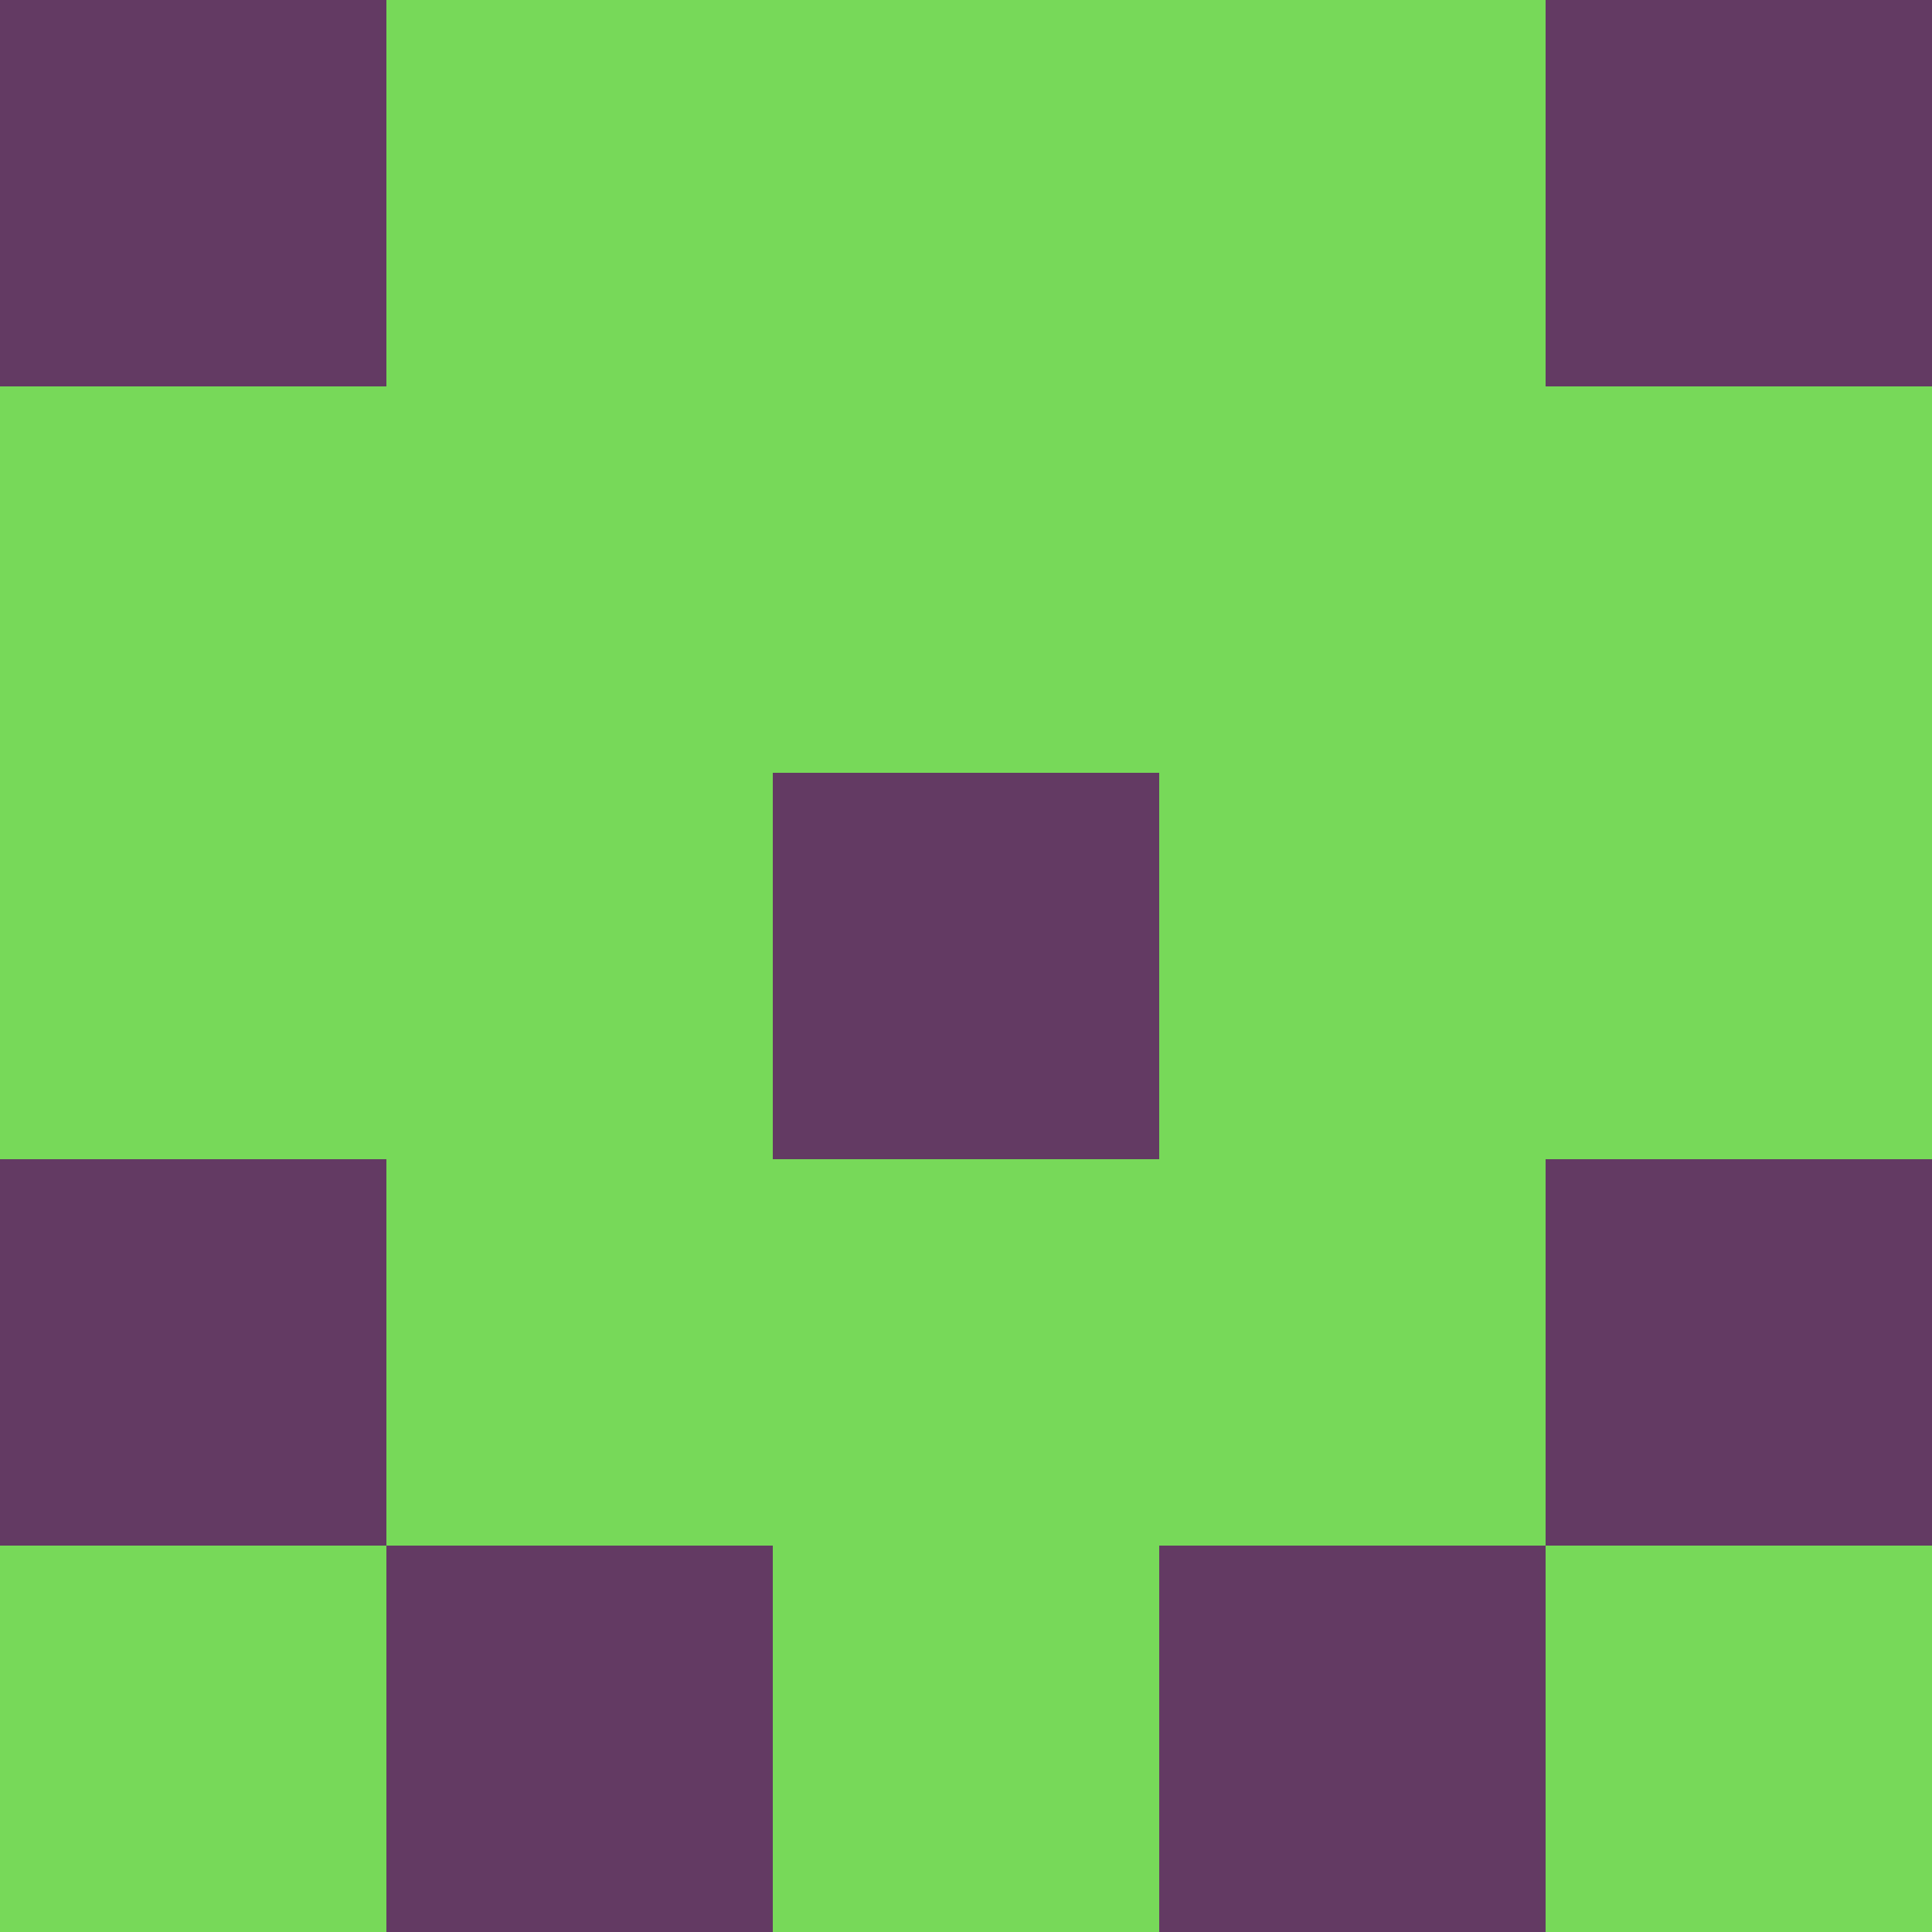 <?xml version="1.0" encoding="utf-8"?>
<!DOCTYPE svg PUBLIC "-//W3C//DTD SVG 20010904//EN"
        "http://www.w3.org/TR/2001/REC-SVG-20010904/DTD/svg10.dtd">

<svg width="400" height="400" viewBox="0 0 5 5"
    xmlns="http://www.w3.org/2000/svg"
    xmlns:xlink="http://www.w3.org/1999/xlink">
            <rect x="0" y="0" width="1" height="1" fill="#633A63" />
        <rect x="0" y="1" width="1" height="1" fill="#77D959" />
        <rect x="0" y="2" width="1" height="1" fill="#77D959" />
        <rect x="0" y="3" width="1" height="1" fill="#633A63" />
        <rect x="0" y="4" width="1" height="1" fill="#77D959" />
                <rect x="1" y="0" width="1" height="1" fill="#77D959" />
        <rect x="1" y="1" width="1" height="1" fill="#77D959" />
        <rect x="1" y="2" width="1" height="1" fill="#77D959" />
        <rect x="1" y="3" width="1" height="1" fill="#77D959" />
        <rect x="1" y="4" width="1" height="1" fill="#633A63" />
                <rect x="2" y="0" width="1" height="1" fill="#77D959" />
        <rect x="2" y="1" width="1" height="1" fill="#77D959" />
        <rect x="2" y="2" width="1" height="1" fill="#633A63" />
        <rect x="2" y="3" width="1" height="1" fill="#77D959" />
        <rect x="2" y="4" width="1" height="1" fill="#77D959" />
                <rect x="3" y="0" width="1" height="1" fill="#77D959" />
        <rect x="3" y="1" width="1" height="1" fill="#77D959" />
        <rect x="3" y="2" width="1" height="1" fill="#77D959" />
        <rect x="3" y="3" width="1" height="1" fill="#77D959" />
        <rect x="3" y="4" width="1" height="1" fill="#633A63" />
                <rect x="4" y="0" width="1" height="1" fill="#633A63" />
        <rect x="4" y="1" width="1" height="1" fill="#77D959" />
        <rect x="4" y="2" width="1" height="1" fill="#77D959" />
        <rect x="4" y="3" width="1" height="1" fill="#633A63" />
        <rect x="4" y="4" width="1" height="1" fill="#77D959" />
        
</svg>



